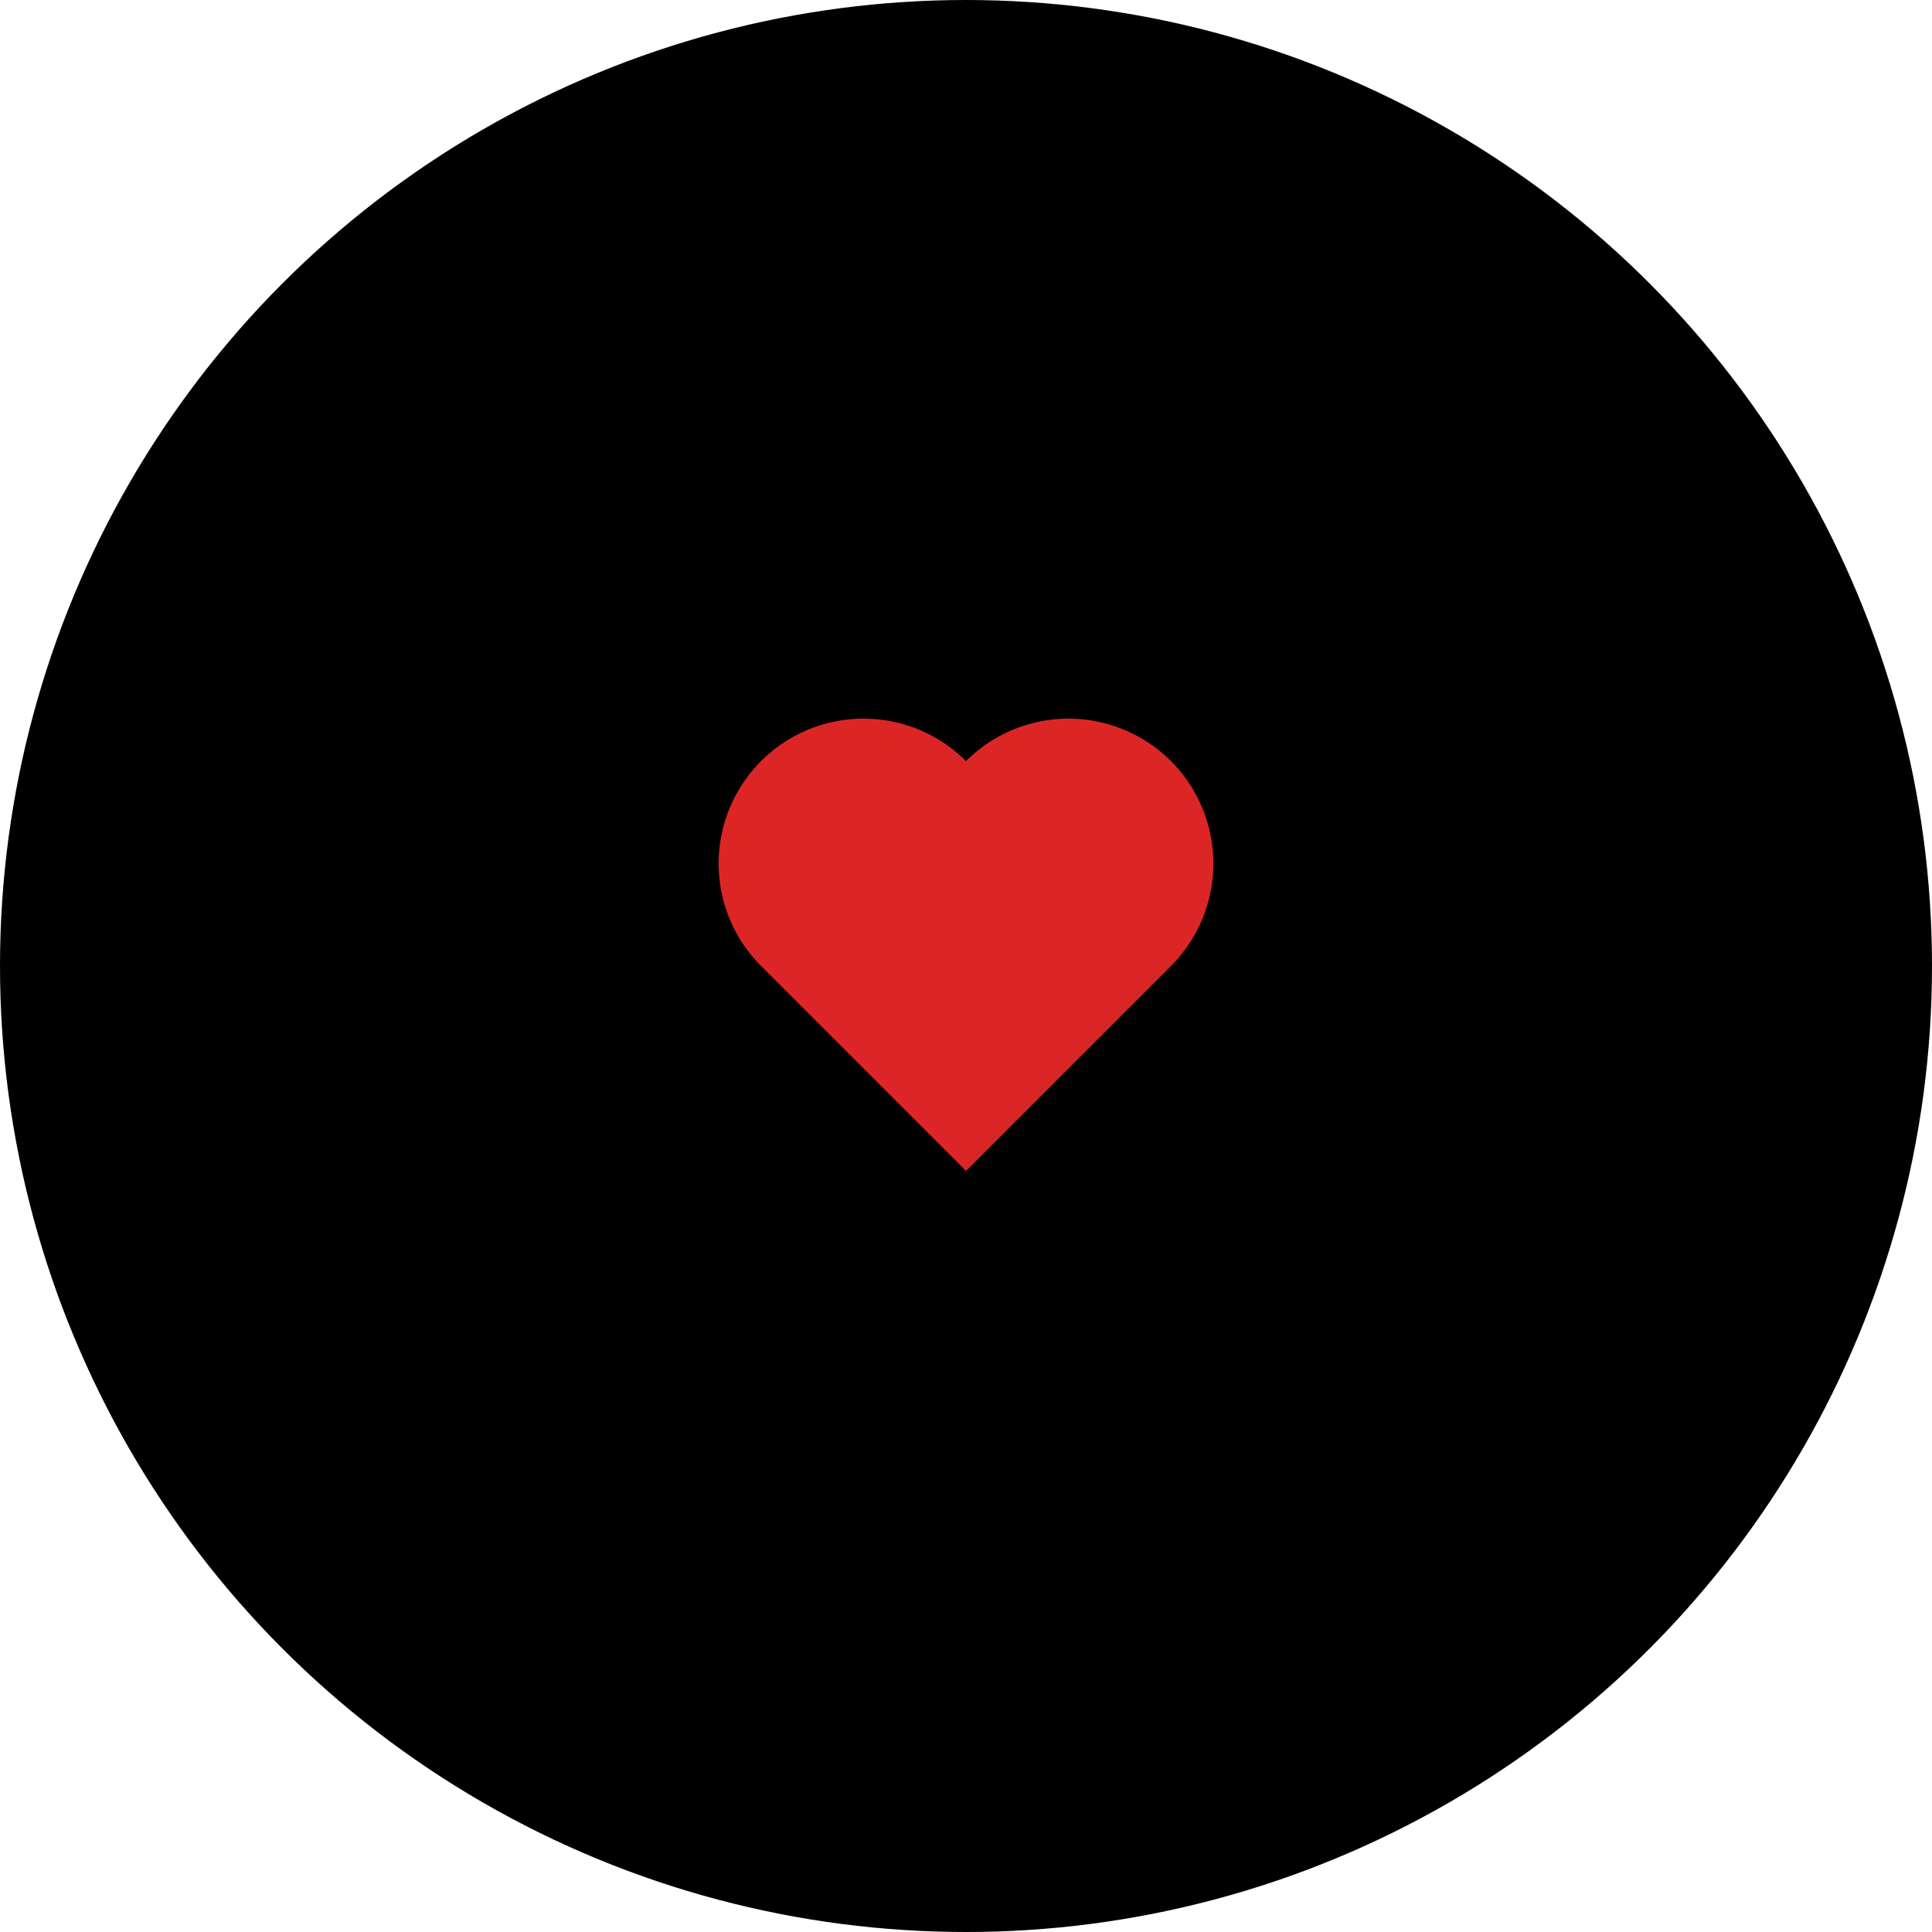 <svg xmlns="http://www.w3.org/2000/svg" viewBox="0 0 32 32">
  <circle cx="16" cy="16" r="16" fill="#000"/>
  <g>
    <path d="M0 8 v-8 h8 a4,4 90 0,1 0,8 a4,4 90 0,1 -8,0 z" fill="#dc2626" transform="translate(16,16) rotate(225) scale(0.6) translate(-4,-4)"/>
  </g>
</svg>